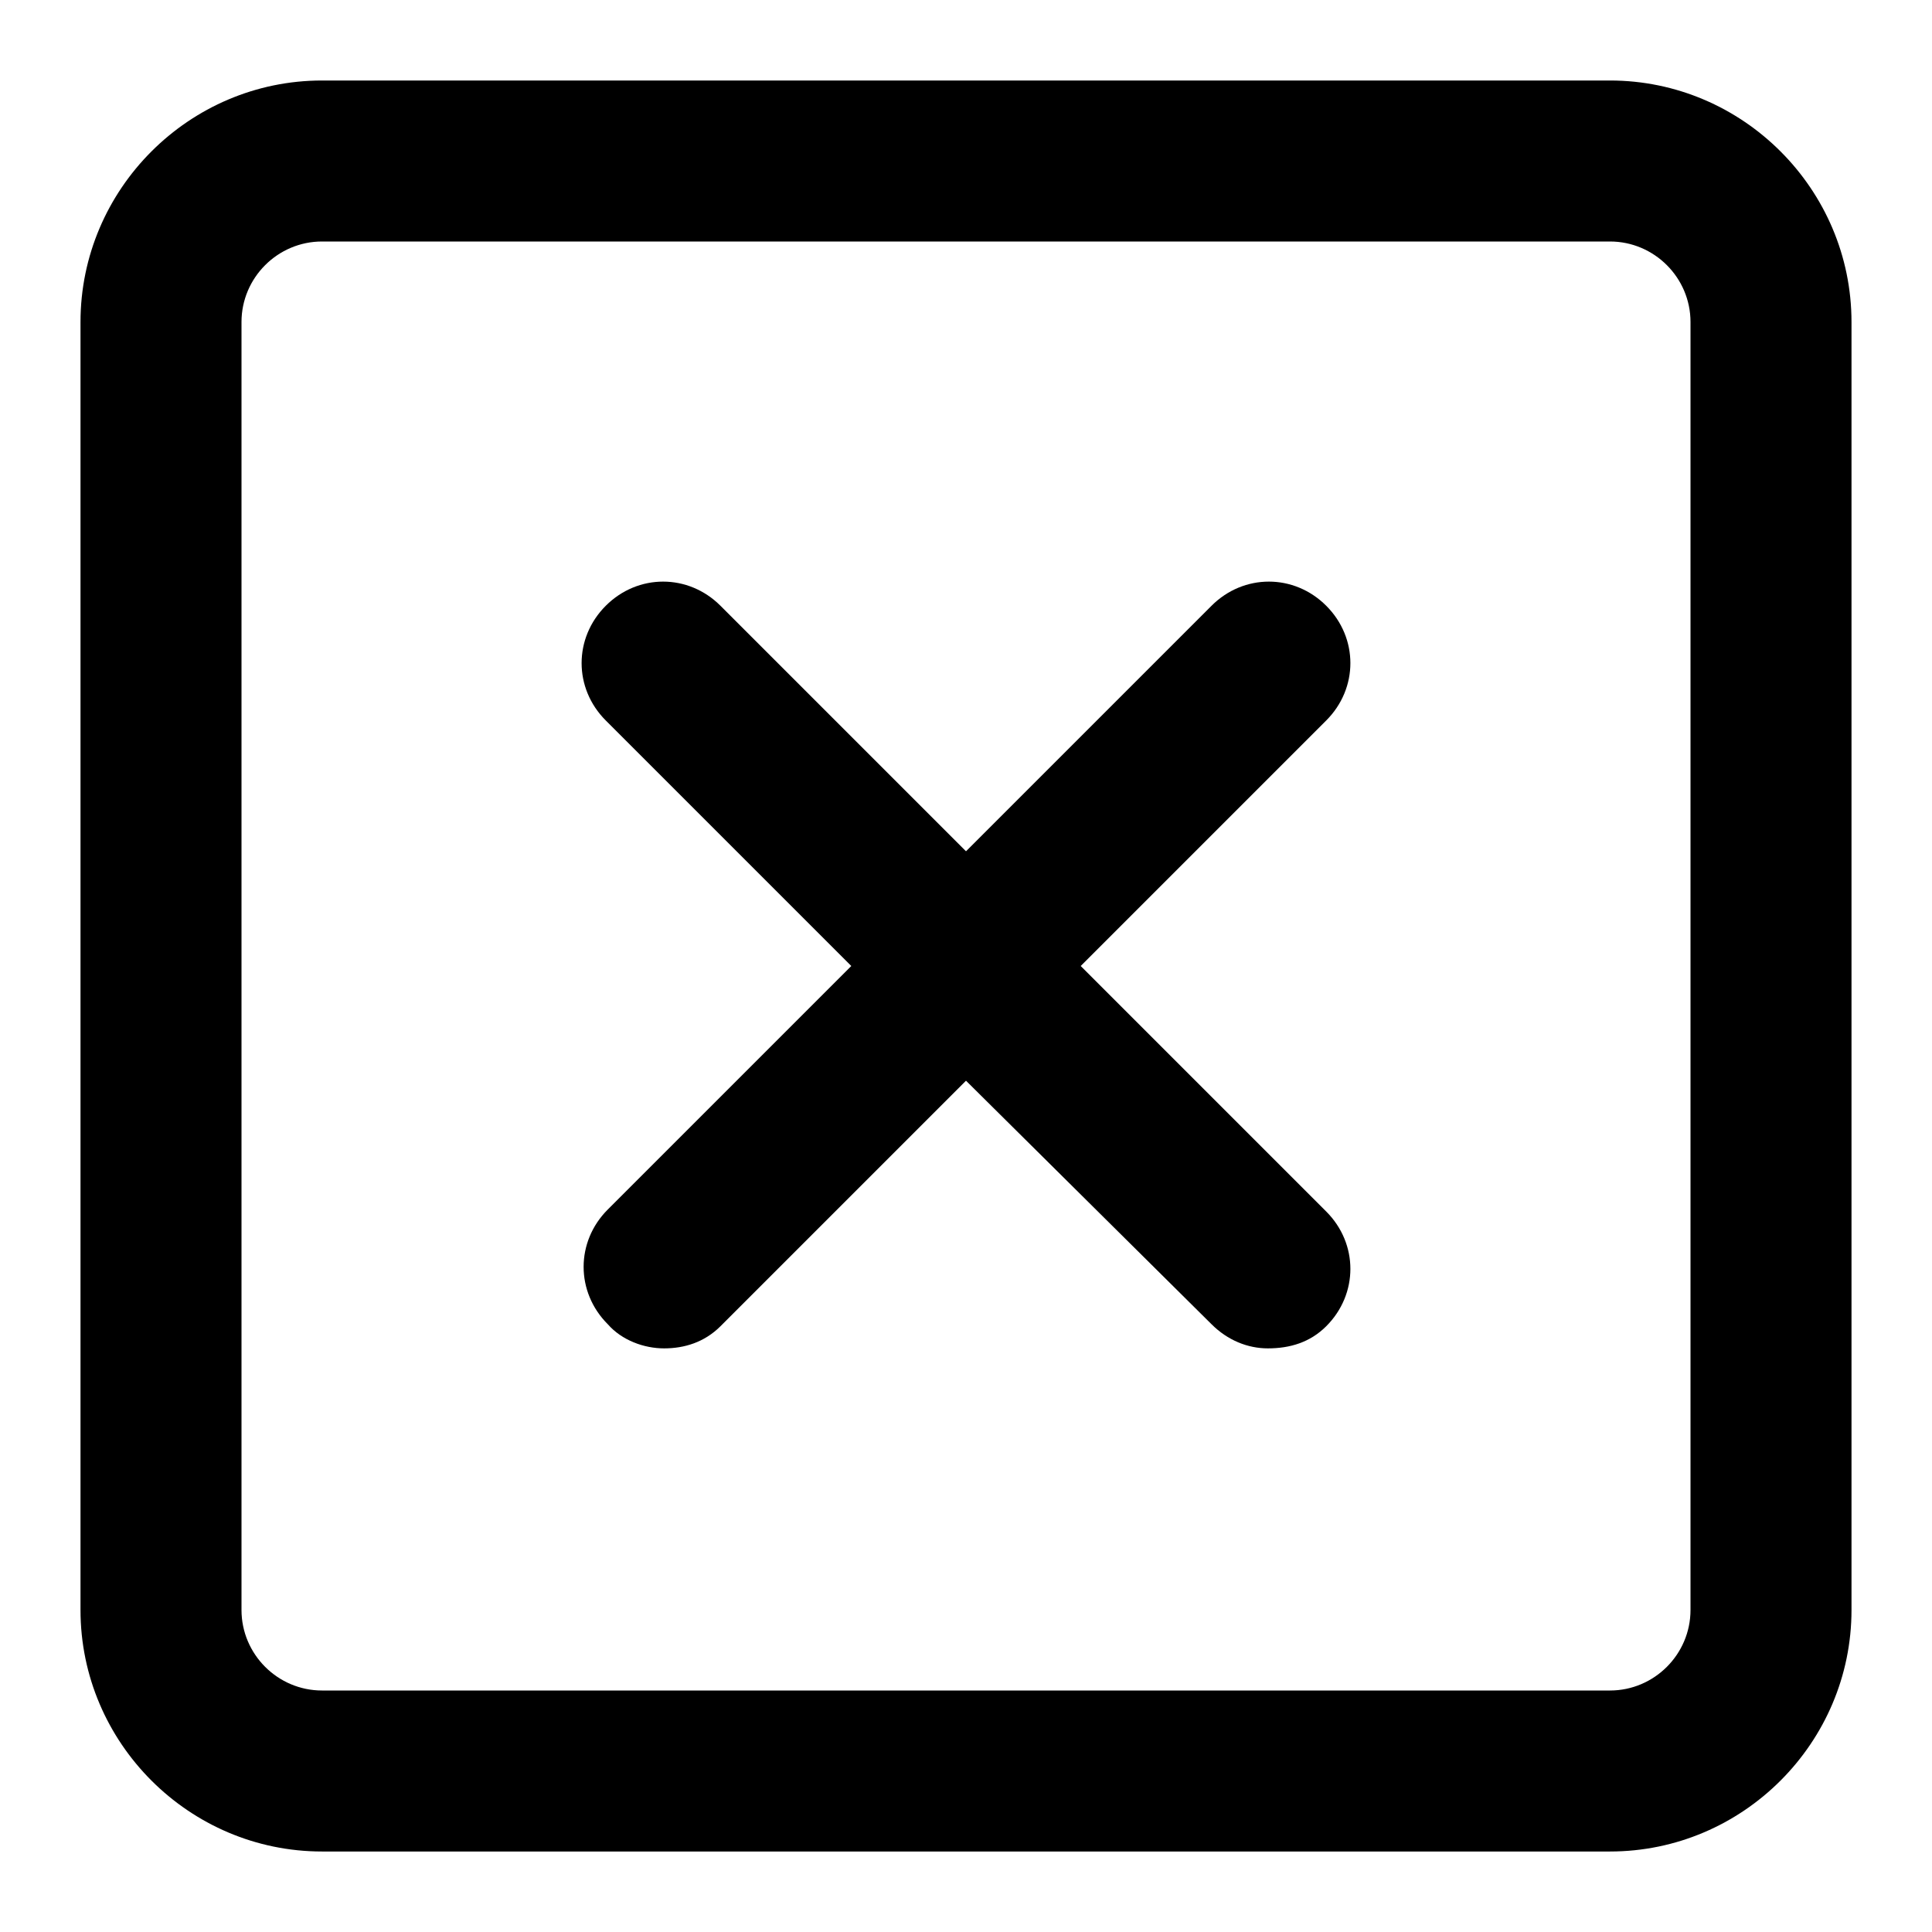 <svg xmlns="http://www.w3.org/2000/svg" viewBox="0 0 96 96">
    <path d="M80 4H16C9.4 4 4 9.4 4 16v64c0 6.6 5.4 12 12 12h64c6.6 0 12-5.4 12-12V16c0-6.6-5.4-12-12-12zm4 76c0 2.2-1.8 4-4 4H16c-2.2 0-4-1.8-4-4V16c0-2.2 1.8-4 4-4h64c2.2 0 4 1.8 4 4v64z"/>
    <path d="M65.9 60.2c1.6 1.6 1.6 4.1 0 5.7-.8.8-1.8 1.1-2.9 1.1-1 0-2-.4-2.8-1.2L48 53.7 35.8 65.9C35 66.7 34 67 33 67c-1 0-2.1-.4-2.8-1.2-1.6-1.6-1.6-4.1 0-5.7L42.3 48 30.1 35.8c-1.6-1.6-1.6-4.1 0-5.7s4.1-1.6 5.7 0L48 42.3l12.2-12.2c1.6-1.6 4.1-1.6 5.7 0s1.6 4.1 0 5.7L53.7 48l12.2 12.2z"/>
</svg>

